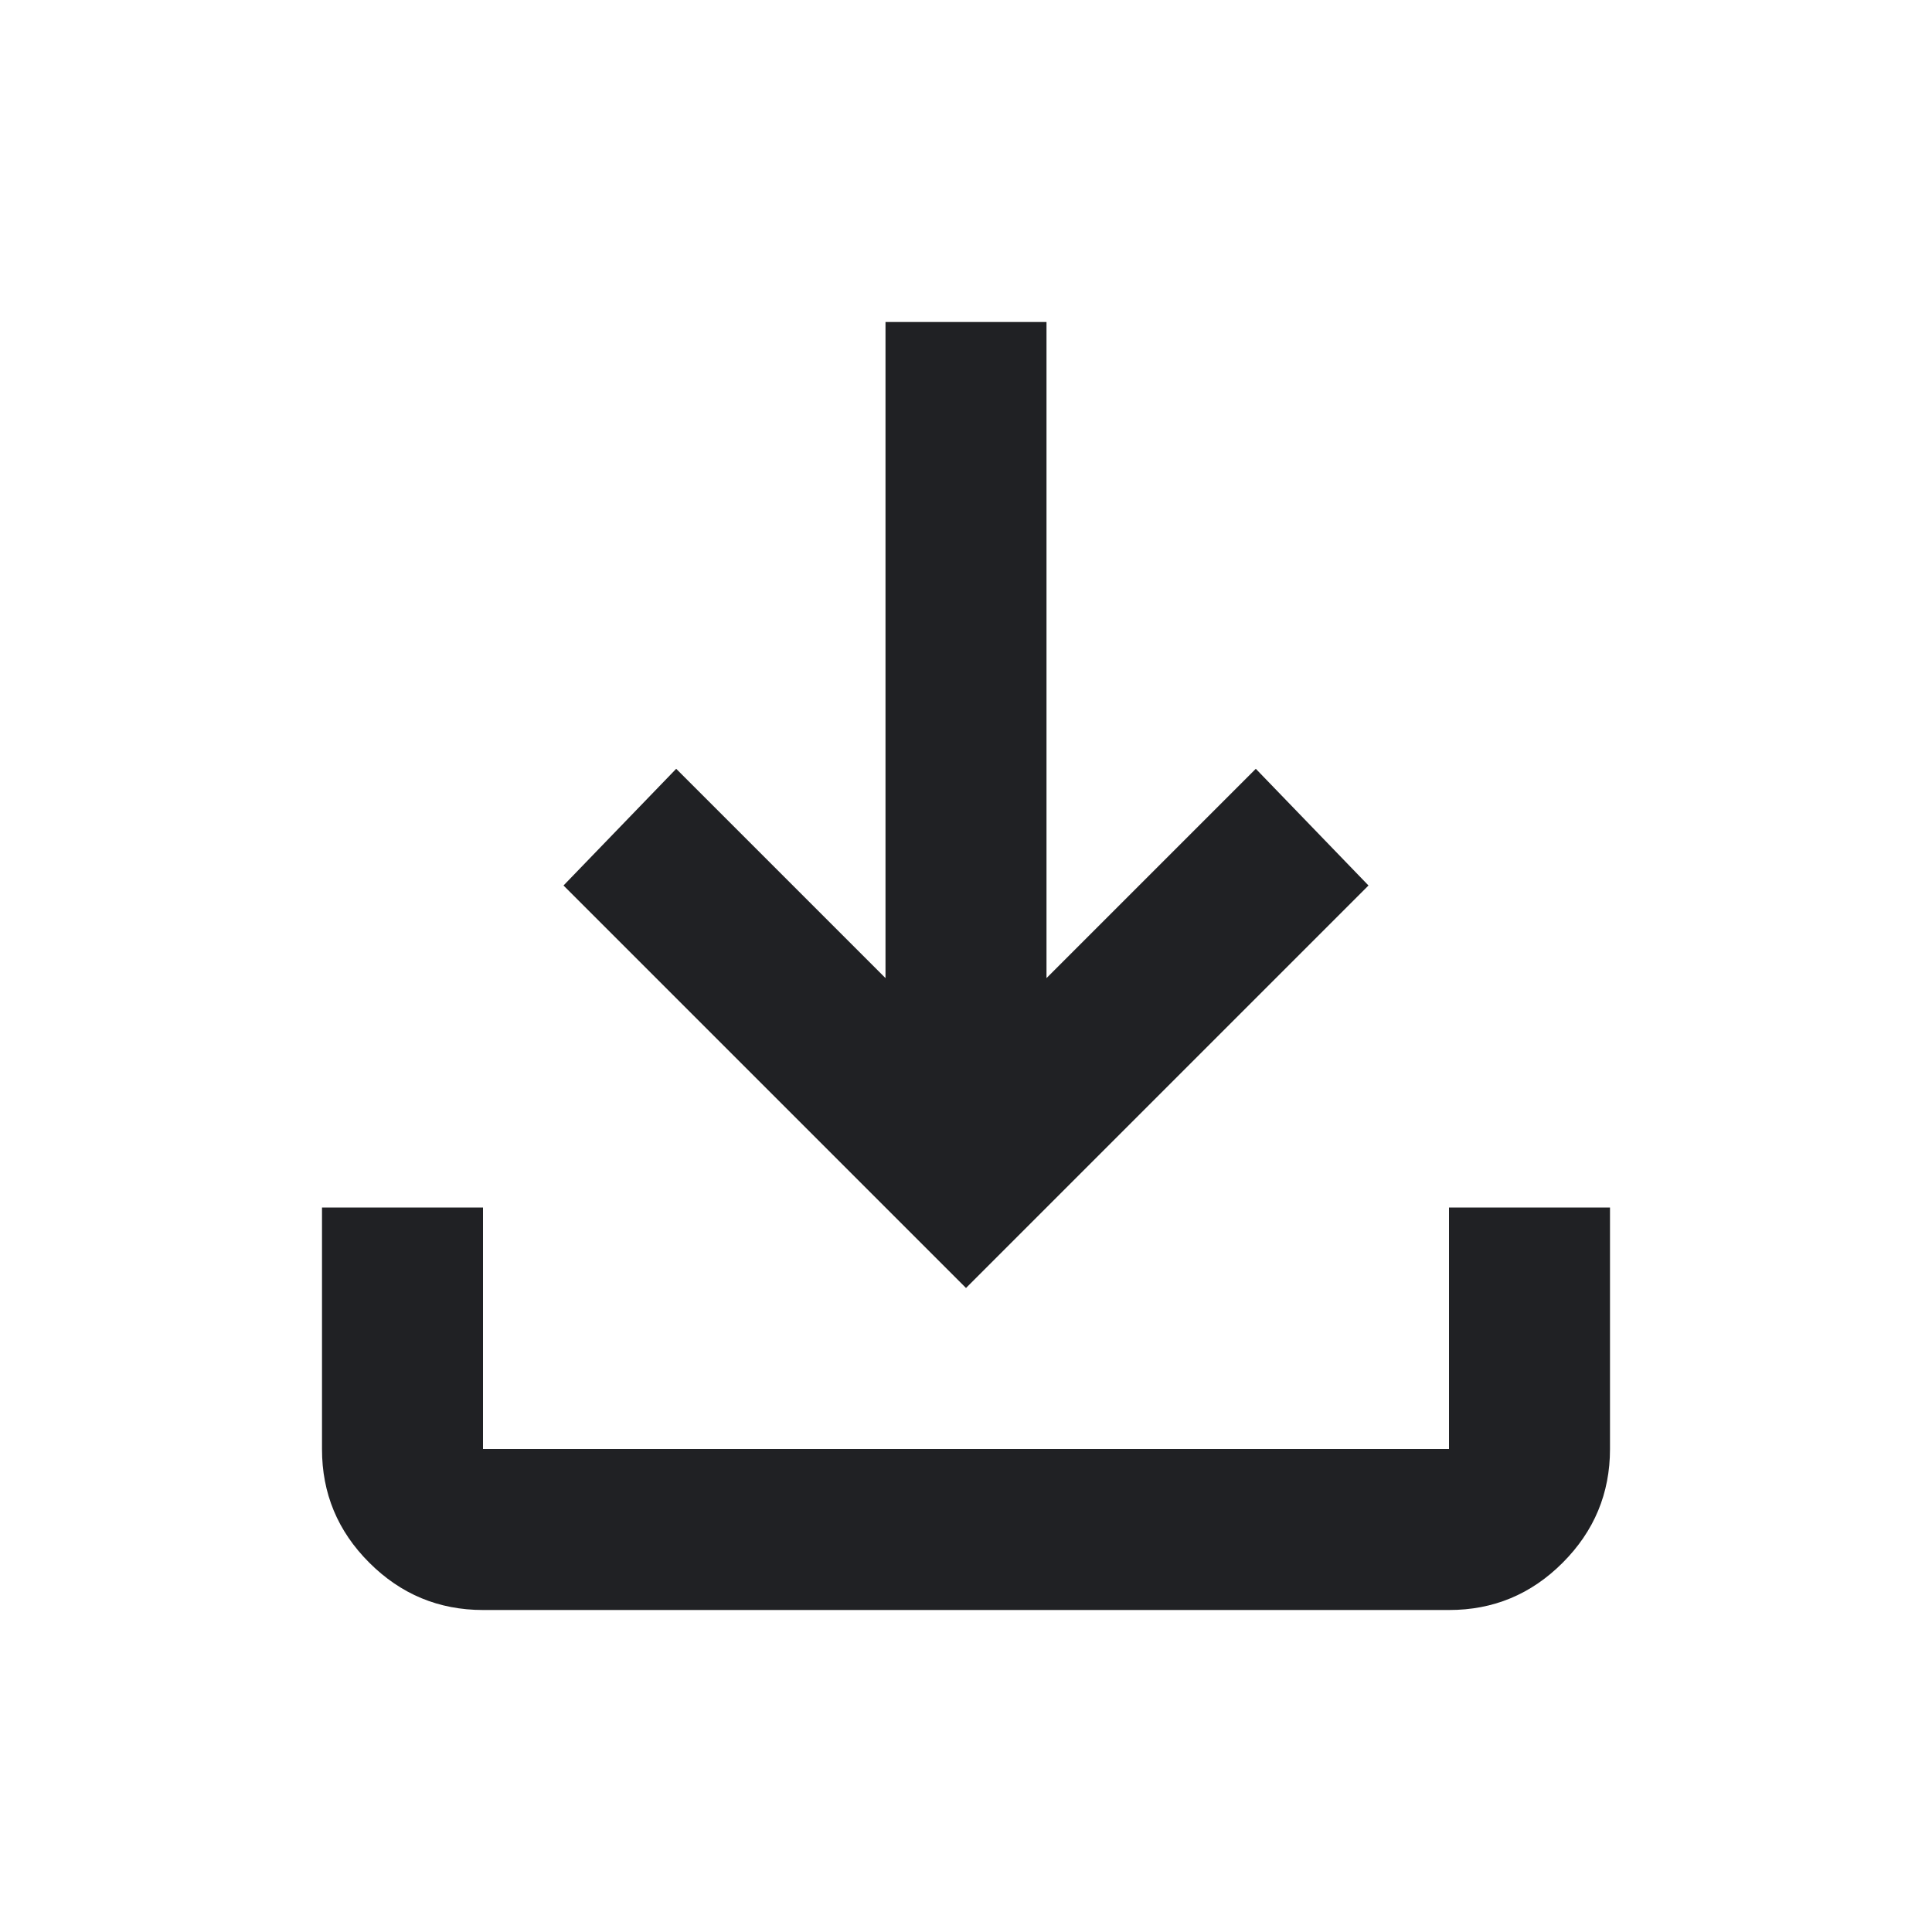<svg xmlns="http://www.w3.org/2000/svg" width="27" height="27" viewBox="0 0 27 27" fill="none">
  <path d="M13.5 18L7.875 12.375L9.45 10.744L12.375 13.669V4.5H14.625V13.669L17.55 10.744L19.125 12.375L13.5 18ZM6.75 22.5C6.131 22.5 5.601 22.279 5.16 21.838C4.719 21.398 4.499 20.868 4.5 20.25V16.875H6.75V20.25H20.25V16.875H22.5V20.25C22.5 20.869 22.279 21.399 21.838 21.84C21.398 22.281 20.868 22.501 20.25 22.5H6.75Z" fill="#202124"/>
</svg>
